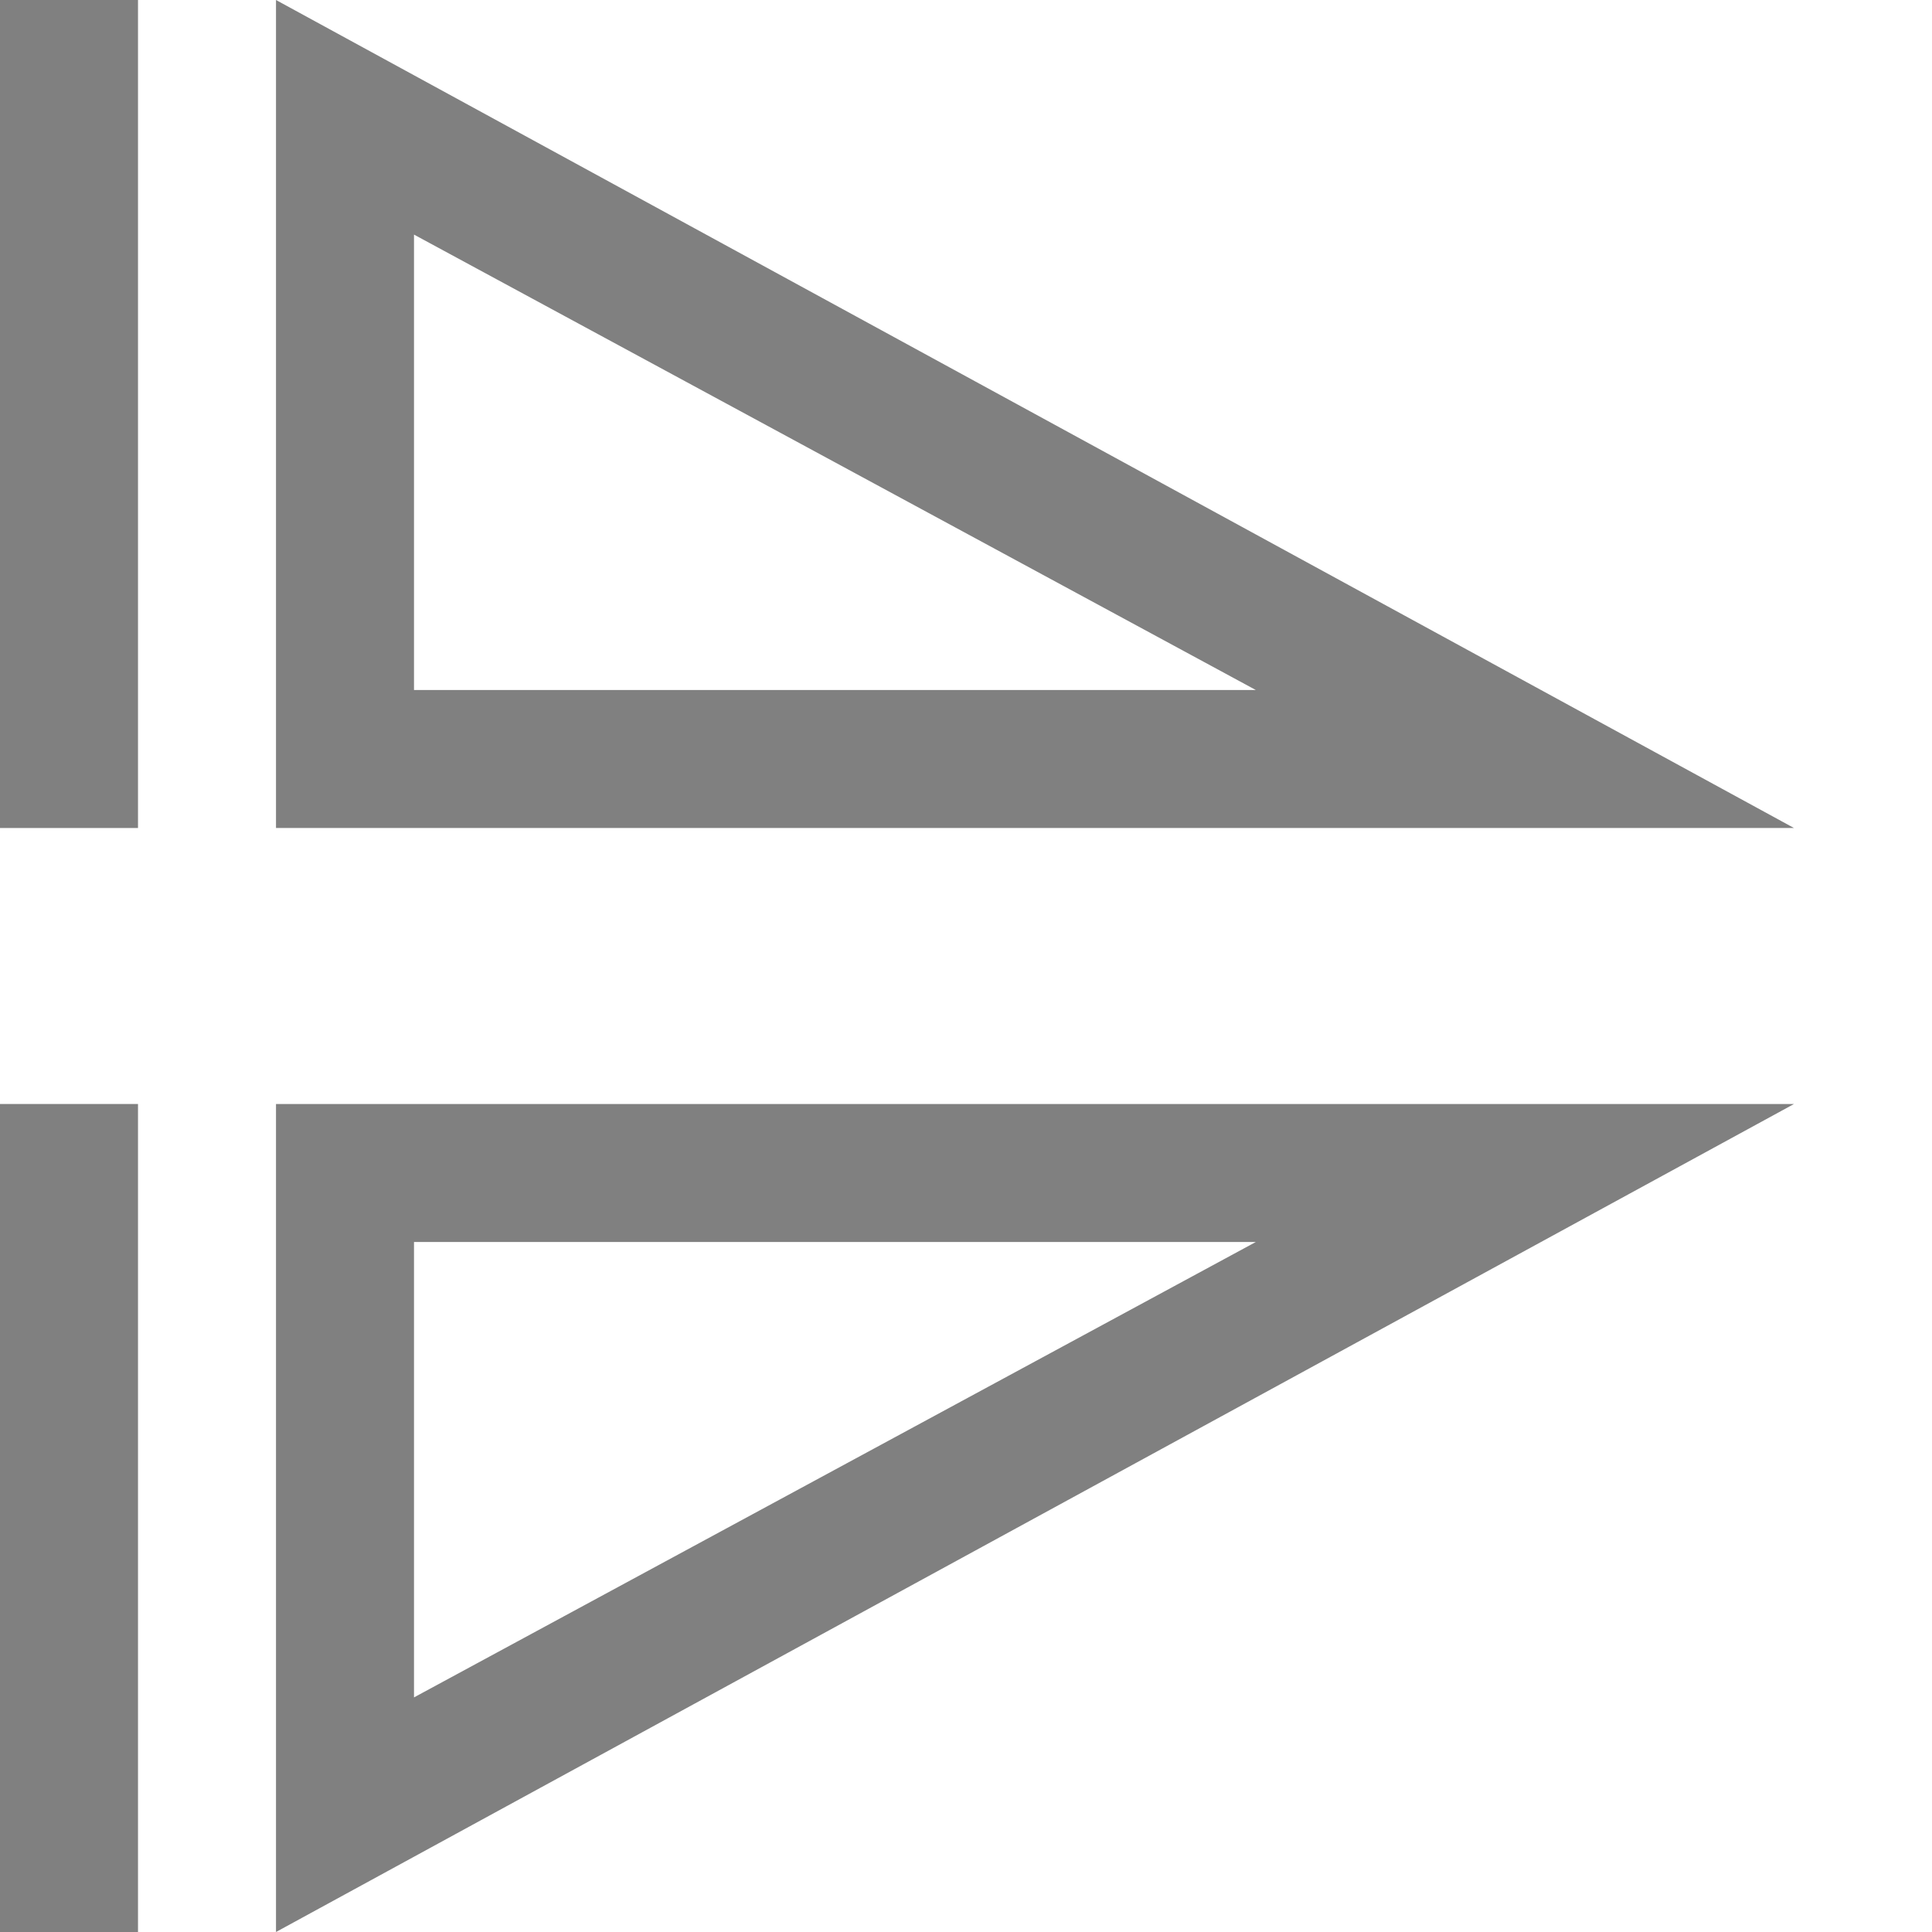 <?xml version="1.0" encoding="utf-8"?>
<!-- Generator: Adobe Illustrator 21.0.0, SVG Export Plug-In . SVG Version: 6.00 Build 0)  -->
<svg version="1.1" id="object-flip-horizontal" xmlns="http://www.w3.org/2000/svg" xmlns:xlink="http://www.w3.org/1999/xlink"
	 x="0px" y="0px" viewBox="0 0 14 14" style="enable-background:new 0 0 14 14;" xml:space="preserve">
<style type="text/css">
	.st0{fill:#808080;}
</style>
<title>14</title>
<g id="_14">
	<path class="st0" d="M3,1.7L9.1,5H3V1.7 M2,0v6h11L2,0z"/>
	<rect class="st0" width="1" height="6"/>
	<rect y="8" class="st0" width="1" height="6"/>
	<path class="st0" d="M9.1,9L3,12.3V9H9.1 M13,8H2v6L13,8z"/>
</g>
</svg>
